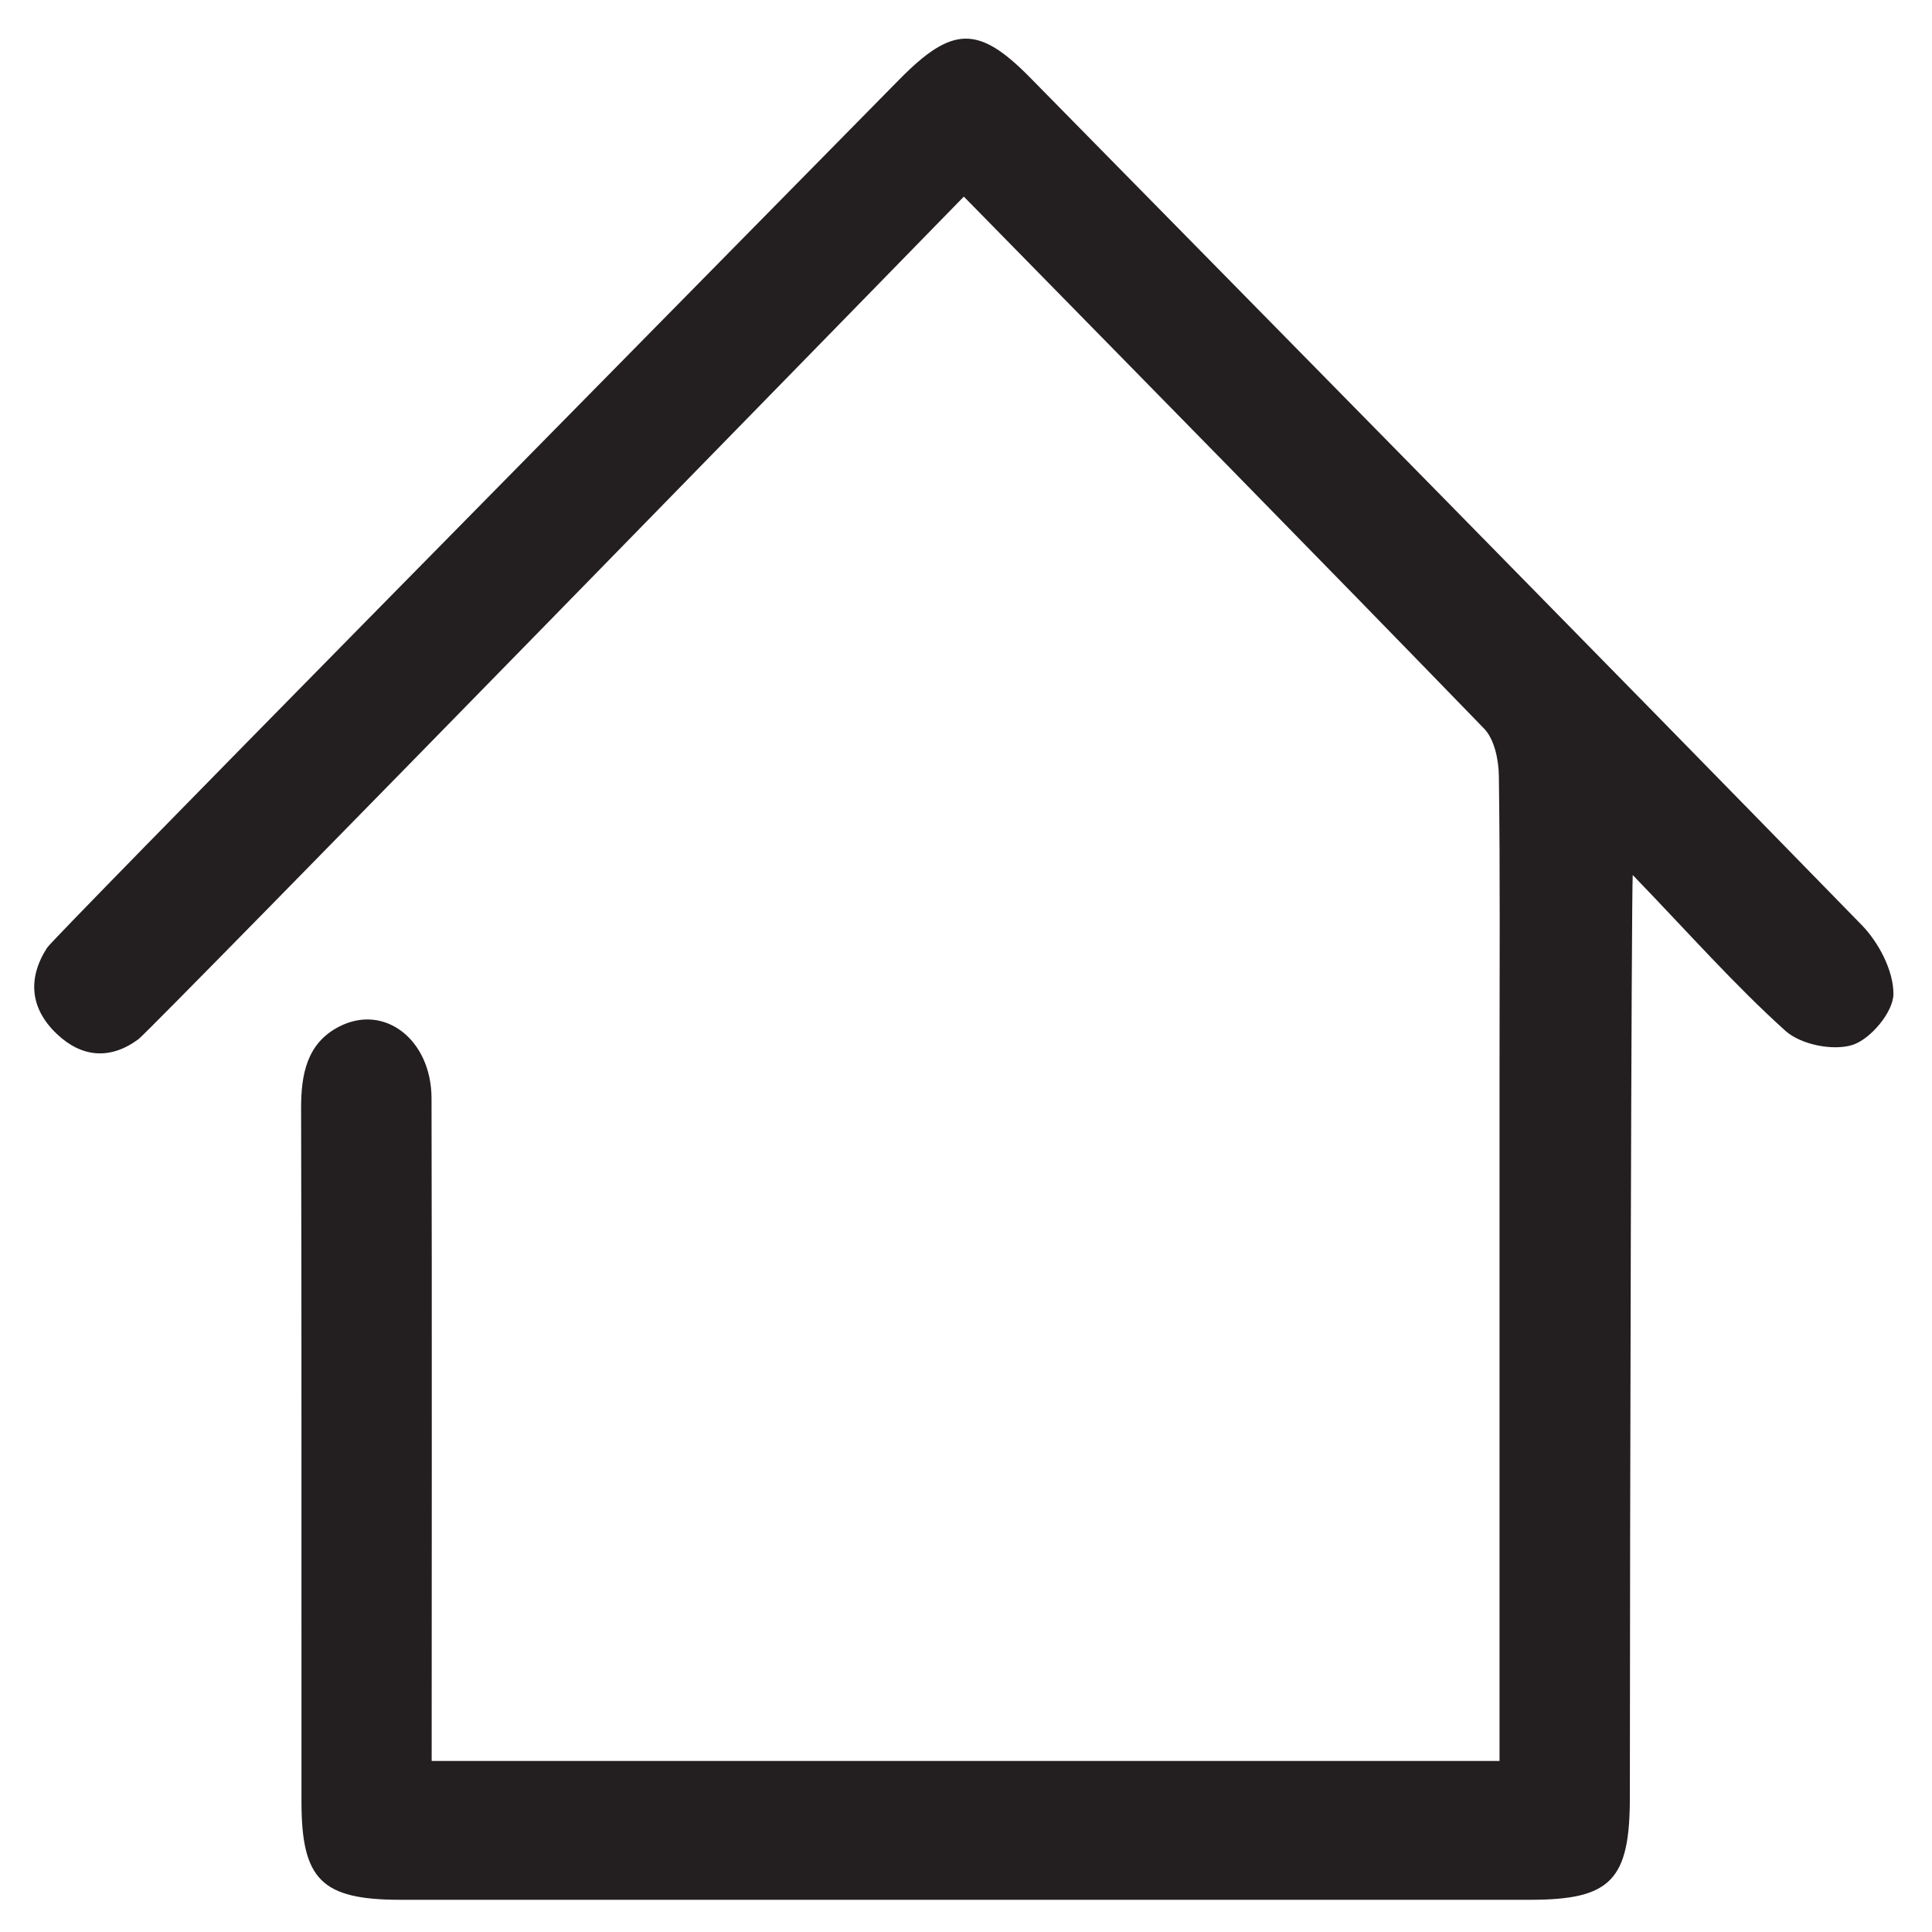<?xml version="1.0" encoding="utf-8"?>
<!-- Generator: Adobe Illustrator 16.0.0, SVG Export Plug-In . SVG Version: 6.00 Build 0)  -->
<!DOCTYPE svg PUBLIC "-//W3C//DTD SVG 1.1//EN" "http://www.w3.org/Graphics/SVG/1.1/DTD/svg11.dtd">
<svg version="1.1" id="Layer_1" xmlns="http://www.w3.org/2000/svg" xmlns:xlink="http://www.w3.org/1999/xlink" x="0px" y="0px"
	 width="100px" height="100px" viewBox="0 0 100 100" enable-background="new 0 0 100 100" xml:space="preserve">
<path fill="#231F20" d="M77.615,91.146V55.351c0-5.064,0.036-10.128-0.034-15.188c-0.011-0.834-0.229-1.899-0.765-2.451
	c-8.817-9.096-17.193-17.608-26.928-27.535C49.108,10.971,7.825,53.298,7.174,53.782c-1.45,1.08-2.931,0.965-4.222-0.256
	c-1.384-1.305-1.547-2.868-0.513-4.473c0.354-0.551,29.849-30.439,44.102-44.931c2.746-2.792,4.102-2.822,6.756-0.127
	c14.368,14.611,28.75,29.21,43.062,43.881c0.885,0.905,1.657,2.383,1.644,3.586c-0.012,0.927-1.186,2.327-2.121,2.625
	c-1.01,0.316-2.675-0.016-3.47-0.733c-2.616-2.354-4.962-5.015-7.903-8.065c-0.068,1.481-0.146,32.882-0.148,47.738
	c0,4.289-0.983,5.303-5.143,5.306c-19.498,0-39.003,0-58.502,0c-4.069-0.003-5.112-1.039-5.112-5.087
	c-0.008-11.951,0.013-23.907-0.019-35.855c-0.007-1.784,0.299-3.386,1.95-4.244c2.349-1.226,4.79,0.65,4.801,3.696
	c0.026,8.382,0.007,31.113,0.007,34.304H77.615z"/>
</svg>
